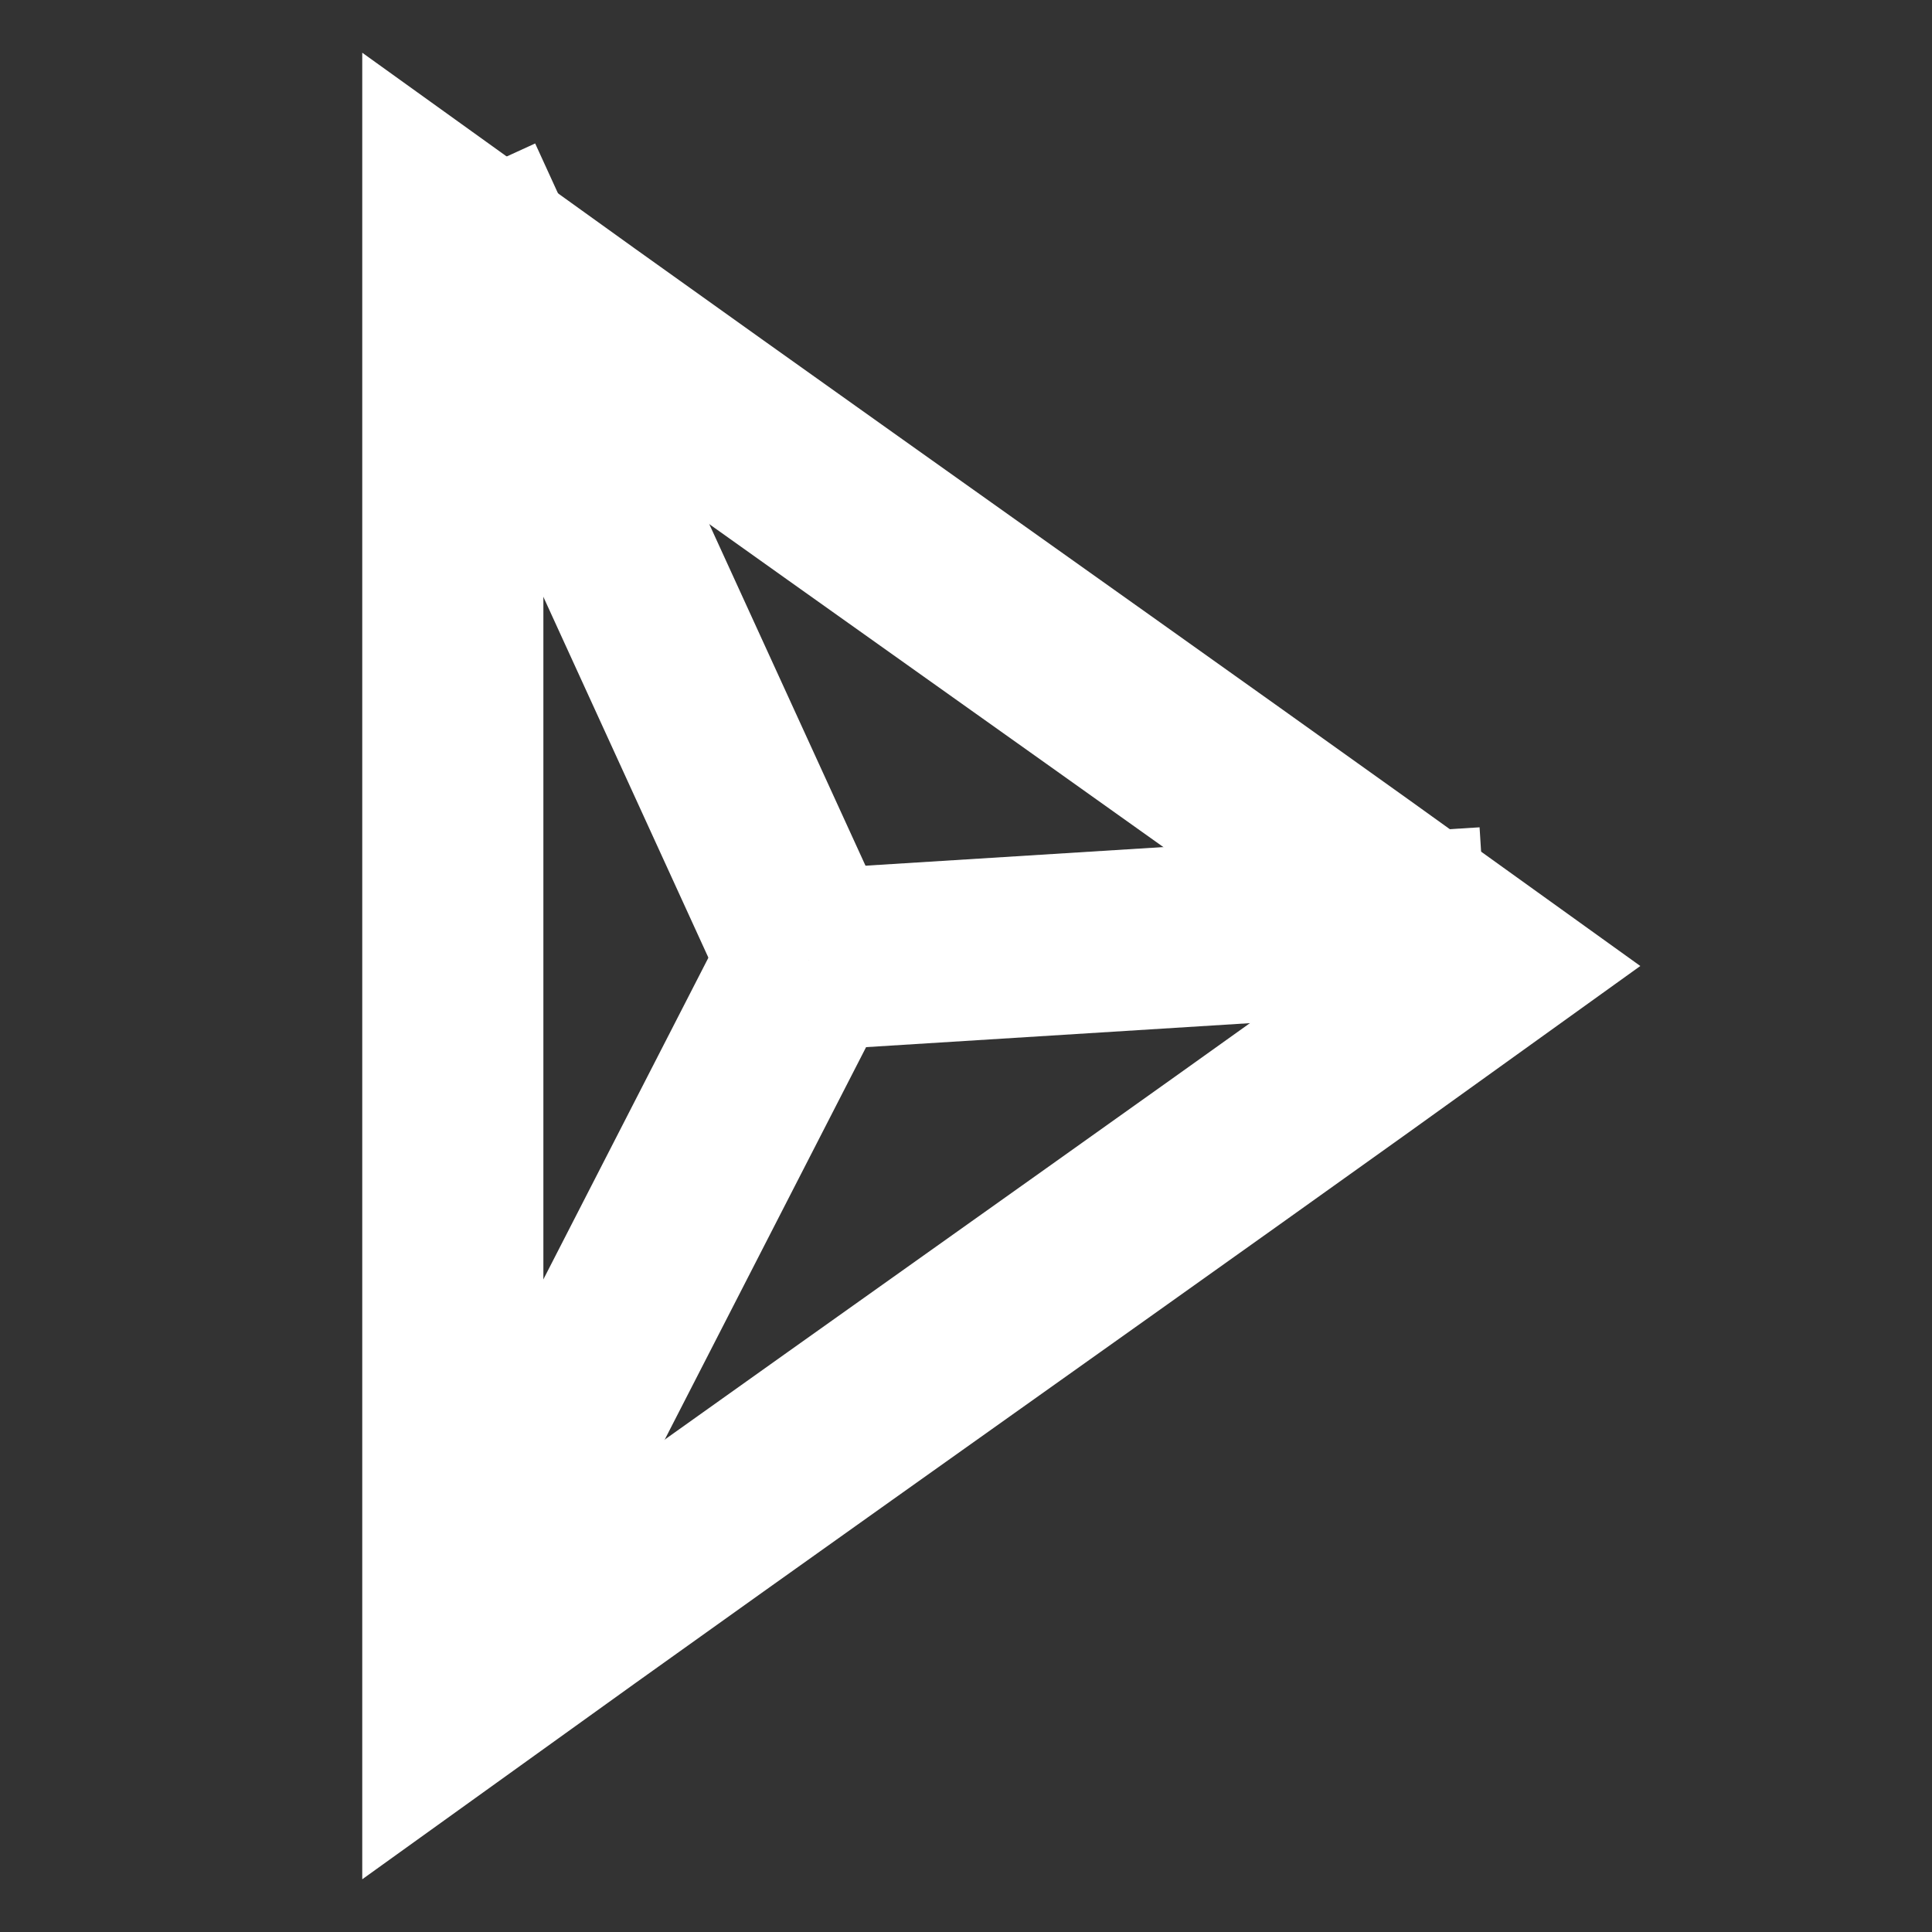 <?xml version="1.0" encoding="utf-8"?>
<!-- Generator: Adobe Illustrator 28.2.0, SVG Export Plug-In . SVG Version: 6.00 Build 0)  -->
<svg version="1.1" id="Layer_1" xmlns="http://www.w3.org/2000/svg" xmlns:xlink="http://www.w3.org/1999/xlink" x="0px" y="0px"
	 viewBox="0 0 32 32" style="enable-background:new 0 0 32 32;" xml:space="preserve">
<rect x="0" y="0" width="32" height="32" fill="#333333" stroke="none"/>
<style type="text/css">
	.st0{fill:none;stroke:#FFFFFF;stroke-width:3;stroke-miterlimit:10;}
</style>
<path class="st0" d="M7.5,28.2c5.7-4.1,11.4-8.1,17.1-12.2C18.9,11.9,13.2,7.9,7.5,3.8V28.2z"/>
<line class="st0" x1="7.5" y1="27.4" x2="13.4" y2="15.9"/>
<line class="st0" x1="24.6" y1="15.2" x2="13.4" y2="15.9"/>
<line class="st0" x1="13.4" y1="15.9" x2="7.5" y2="3"/>
</svg>
